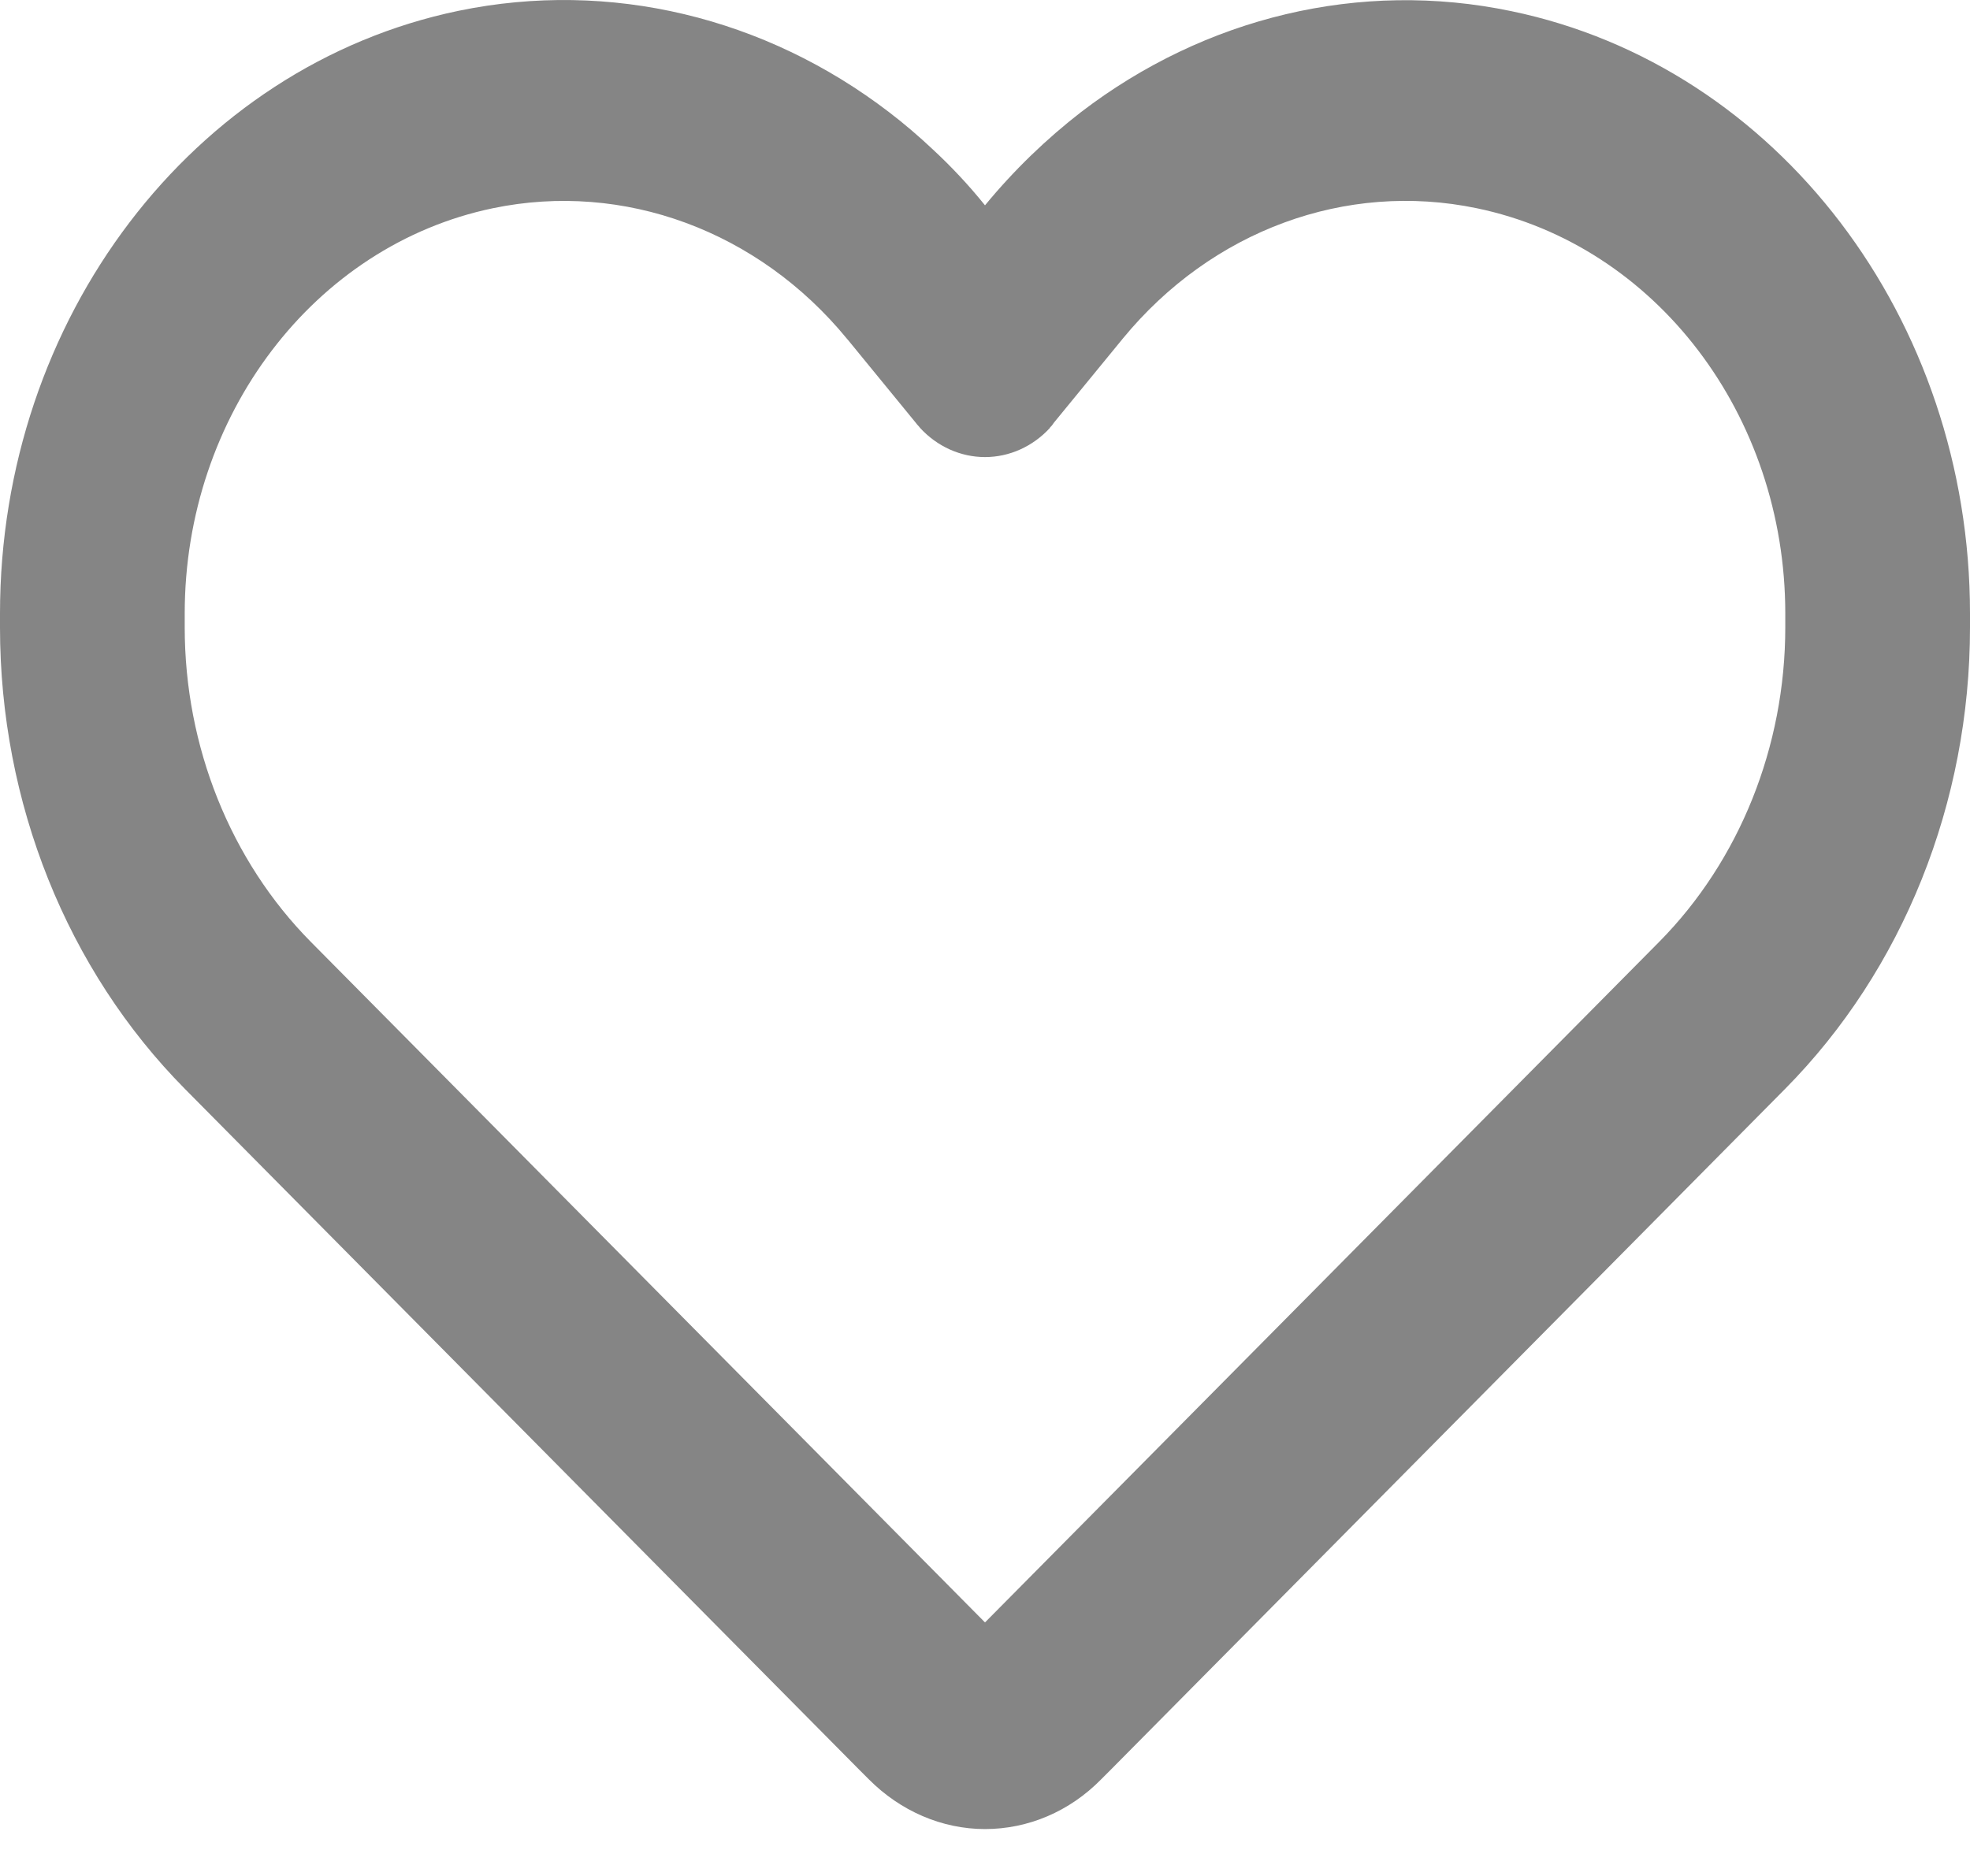 <svg width="21" height="20" viewBox="0 0 21 20" fill="none" xmlns="http://www.w3.org/2000/svg">
<path d="M11.739 18.969L11.841 18.867L19.027 11.611C20.286 10.34 21 8.557 21 6.688V6.541C21 3.402 18.949 0.708 16.111 0.119C14.495 -0.219 12.842 0.186 11.525 1.194C11.156 1.48 10.812 1.81 10.5 2.189C10.328 1.975 10.143 1.778 9.946 1.595C9.795 1.453 9.639 1.319 9.475 1.194C8.158 0.186 6.505 -0.219 4.889 0.115C2.051 0.704 0 3.402 0 6.541V6.688C0 8.557 0.714 10.34 1.973 11.611L9.159 18.867L9.261 18.969C9.598 19.308 10.041 19.5 10.5 19.5C10.959 19.5 11.402 19.313 11.739 18.969ZM11.193 4.557C11.21 4.543 11.222 4.525 11.234 4.507L11.964 3.616L11.968 3.611C12.916 2.456 14.347 1.93 15.742 2.22C17.653 2.617 19.031 4.427 19.031 6.541V6.688C19.031 7.959 18.543 9.176 17.686 10.042L10.5 17.297L3.314 10.042C2.457 9.176 1.969 7.959 1.969 6.688V6.541C1.969 4.432 3.347 2.617 5.254 2.22C6.649 1.93 8.084 2.461 9.028 3.611C9.028 3.611 9.028 3.611 9.032 3.616C9.036 3.62 9.032 3.616 9.036 3.62L9.766 4.512C9.778 4.53 9.795 4.543 9.807 4.561C9.991 4.762 10.242 4.873 10.5 4.873C10.758 4.873 11.009 4.762 11.193 4.561V4.557Z" fill="#858585"/>
</svg>
